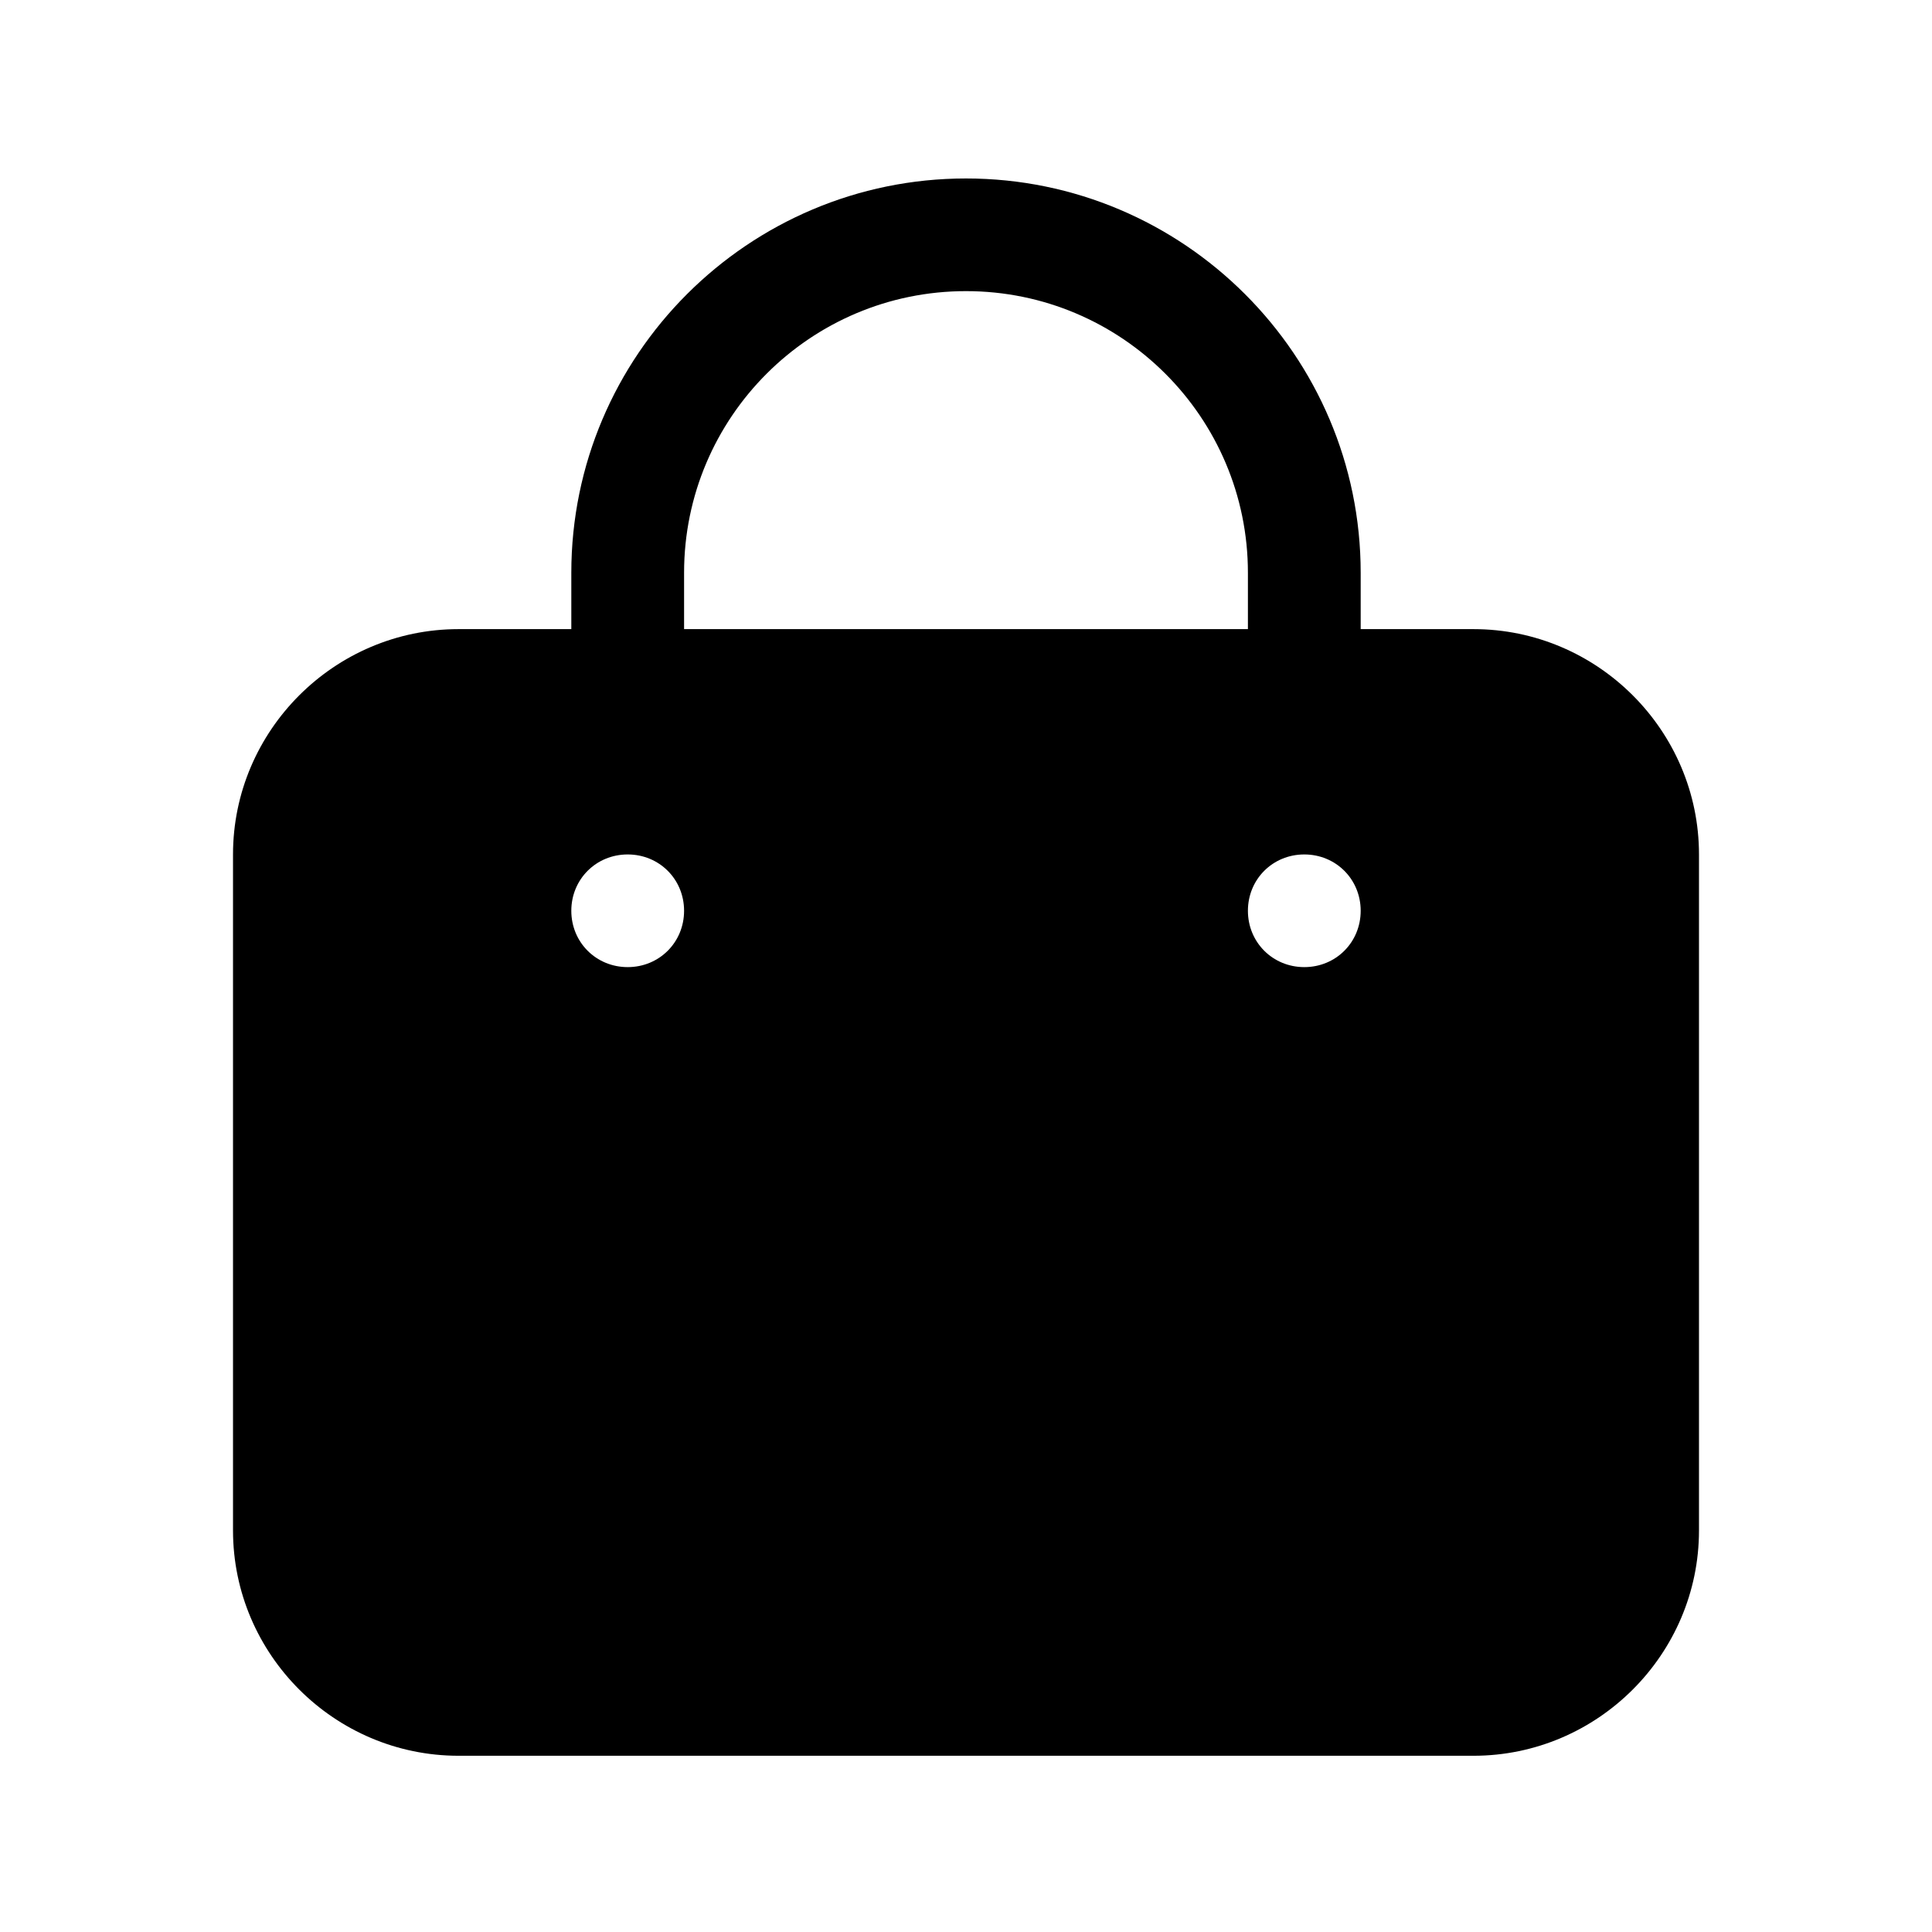 <?xml version="1.0" standalone="no"?><!DOCTYPE svg PUBLIC "-//W3C//DTD SVG 1.1//EN" "http://www.w3.org/Graphics/SVG/1.1/DTD/svg11.dtd"><svg t="1587640102242" class="icon" viewBox="0 0 1024 1024" version="1.1" xmlns="http://www.w3.org/2000/svg" p-id="837" xmlns:xlink="http://www.w3.org/1999/xlink"  ><defs><style type="text/css"></style></defs><path d="M780.962 333.45h-59.77v-29.858c0-115.249-93.837-209-209.192-209s-209.192 93.751-209.192 209v29.857h-59.77c-65.746 0-119.538 53.743-119.538 119.429v358.285c0 65.686 53.792 119.429 119.538 119.429h537.924c65.746 0 119.538-53.743 119.538-119.429V452.878c0-65.686-53.792-119.429-119.538-119.429z m-448.27 179.142c-16.735 0-29.884-13.137-29.884-29.857s13.149-29.857 29.884-29.857c16.736 0 29.885 13.137 29.885 29.857s-13.15 29.857-29.885 29.857z m29.885-209c0-82.406 66.941-149.286 149.423-149.286s149.423 66.88 149.423 149.286v29.857H362.577v-29.857z m328.73 209c-16.735 0-29.884-13.137-29.884-29.857s13.15-29.857 29.885-29.857 29.884 13.137 29.884 29.857-13.149 29.857-29.884 29.857z" p-id="838"></path></svg>